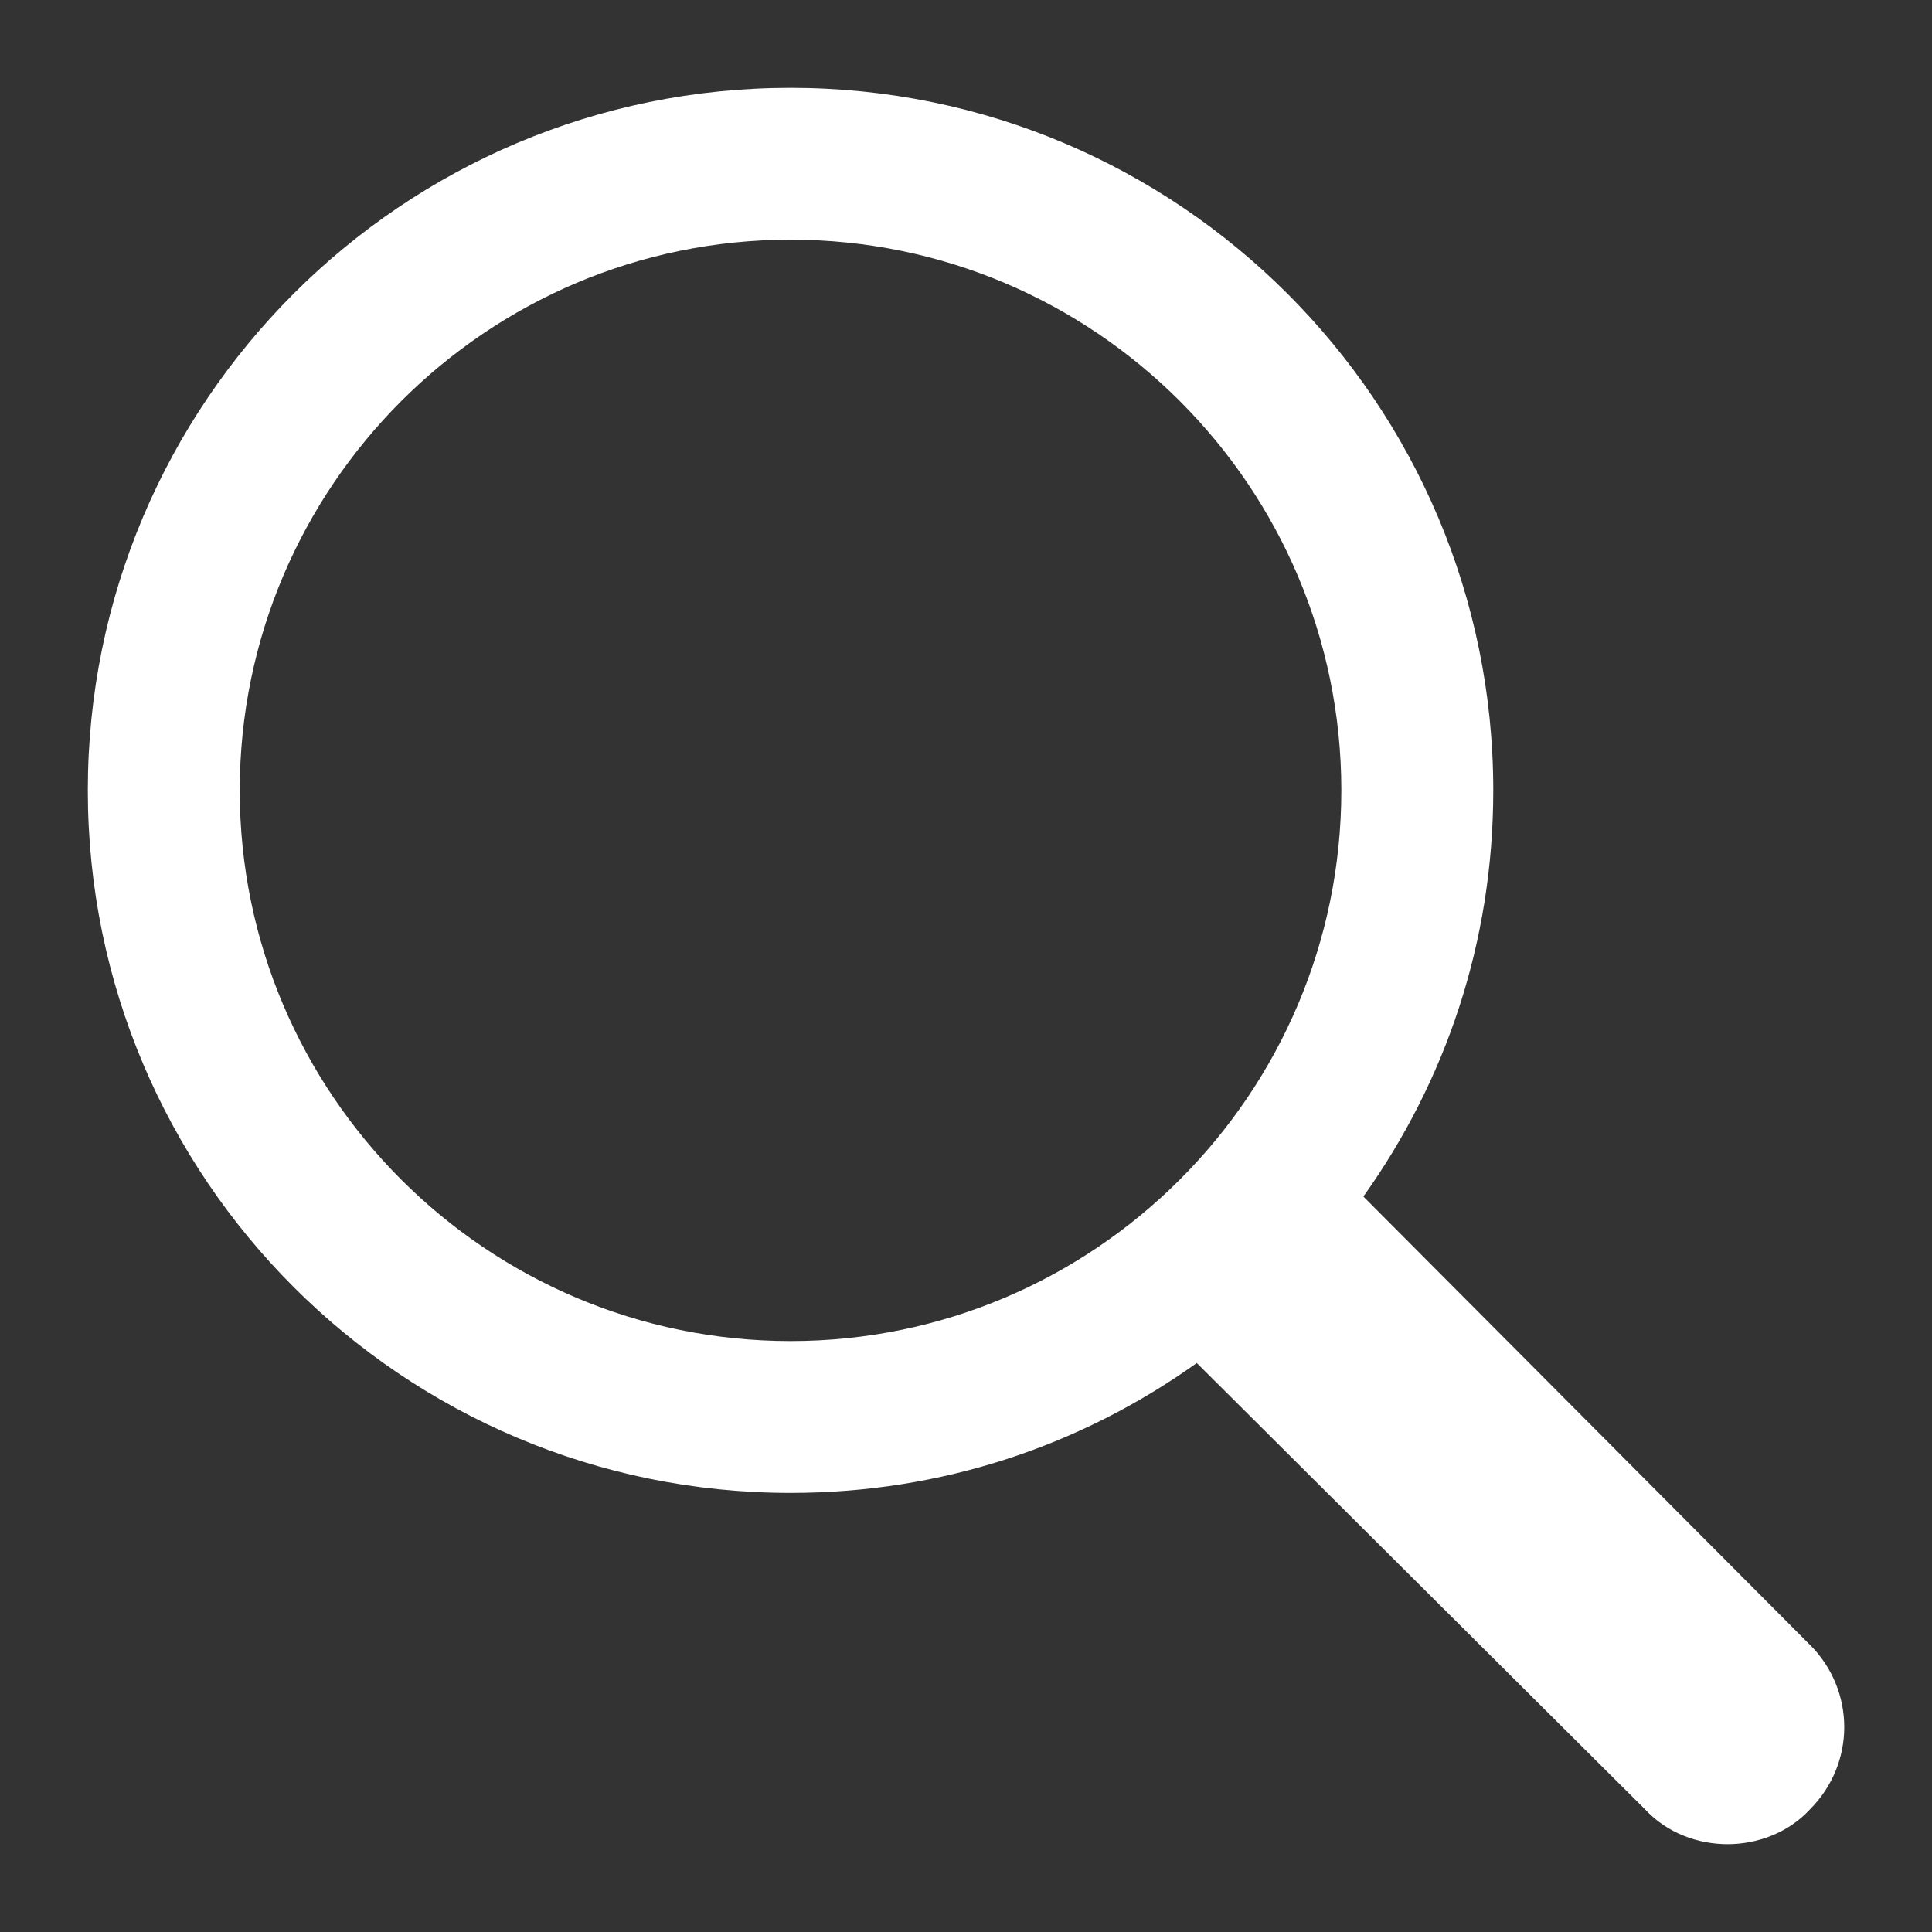 <?xml version="1.0" encoding="UTF-8" standalone="no"?>
<svg
   xmlns:dc="http://purl.org/dc/elements/1.1/"
   xmlns:cc="http://creativecommons.org/ns#"
   xmlns:rdf="http://www.w3.org/1999/02/22-rdf-syntax-ns#"
   xmlns:svg="http://www.w3.org/2000/svg"
   xmlns="http://www.w3.org/2000/svg"
   xmlns:sodipodi="http://sodipodi.sourceforge.net/DTD/sodipodi-0.dtd"
   xmlns:inkscape="http://www.inkscape.org/namespaces/inkscape"
   height="22"
   width="22"
   id="svg2"
   version="1.1"
   inkscape:version="0.92.3 (2405546, 2018-03-11)"
   sodipodi:docname="search.svg">
  <rect width="100%" height="100%" fill="#333333" stroke="none"/>
  <defs
     id="defs8" />
  <sodipodi:namedview
     pagecolor="#ffffff"
     bordercolor="#666666"
     borderopacity="1"
     objecttolerance="10"
     gridtolerance="10"
     guidetolerance="10"
     inkscape:pageopacity="0"
     inkscape:pageshadow="2"
     inkscape:window-width="3200"
     inkscape:window-height="1671"
     id="namedview6"
     showgrid="false"
     inkscape:zoom="20.85965"
     inkscape:cx="-19.827728"
     inkscape:cy="16.886343"
     inkscape:window-x="0"
     inkscape:window-y="55"
     inkscape:window-maximized="1"
     inkscape:current-layer="svg2"
     fit-margin-top="1"
     fit-margin-left="1"
     fit-margin-right="1"
     fit-margin-bottom="1"
     inkscape:pagecheckerboard="true" />
  <path
     d="M 20.609,18.729 15.525,13.625 C 16.462,12.312 17.004,10.729 17.004,9 17.004,4.583 13.42,1 9.002,1 4.584,1 1,4.583 1,9 c 0,4.417 3.584,8 8.002,8 1.73,0 3.313,-0.542 4.626,-1.479 l 5.105,5.083 C 18.984,20.875 19.338,21 19.672,21 c 0.333,0 0.688,-0.125 0.938,-0.396 0.521,-0.521 0.521,-1.354 0,-1.875 z M 9.002,15.271 c -3.459,0 -6.272,-2.812 -6.272,-6.271 0,-3.458 2.813,-6.271 6.272,-6.271 3.459,0 6.272,2.812 6.272,6.271 0,3.458 -2.813,6.271 -6.272,6.271 z"
     id="path4"
     style="fill:#ffffff;fill-opacity:1;stroke-width:0.021"
     inkscape:connector-curvature="0" />
</svg>
